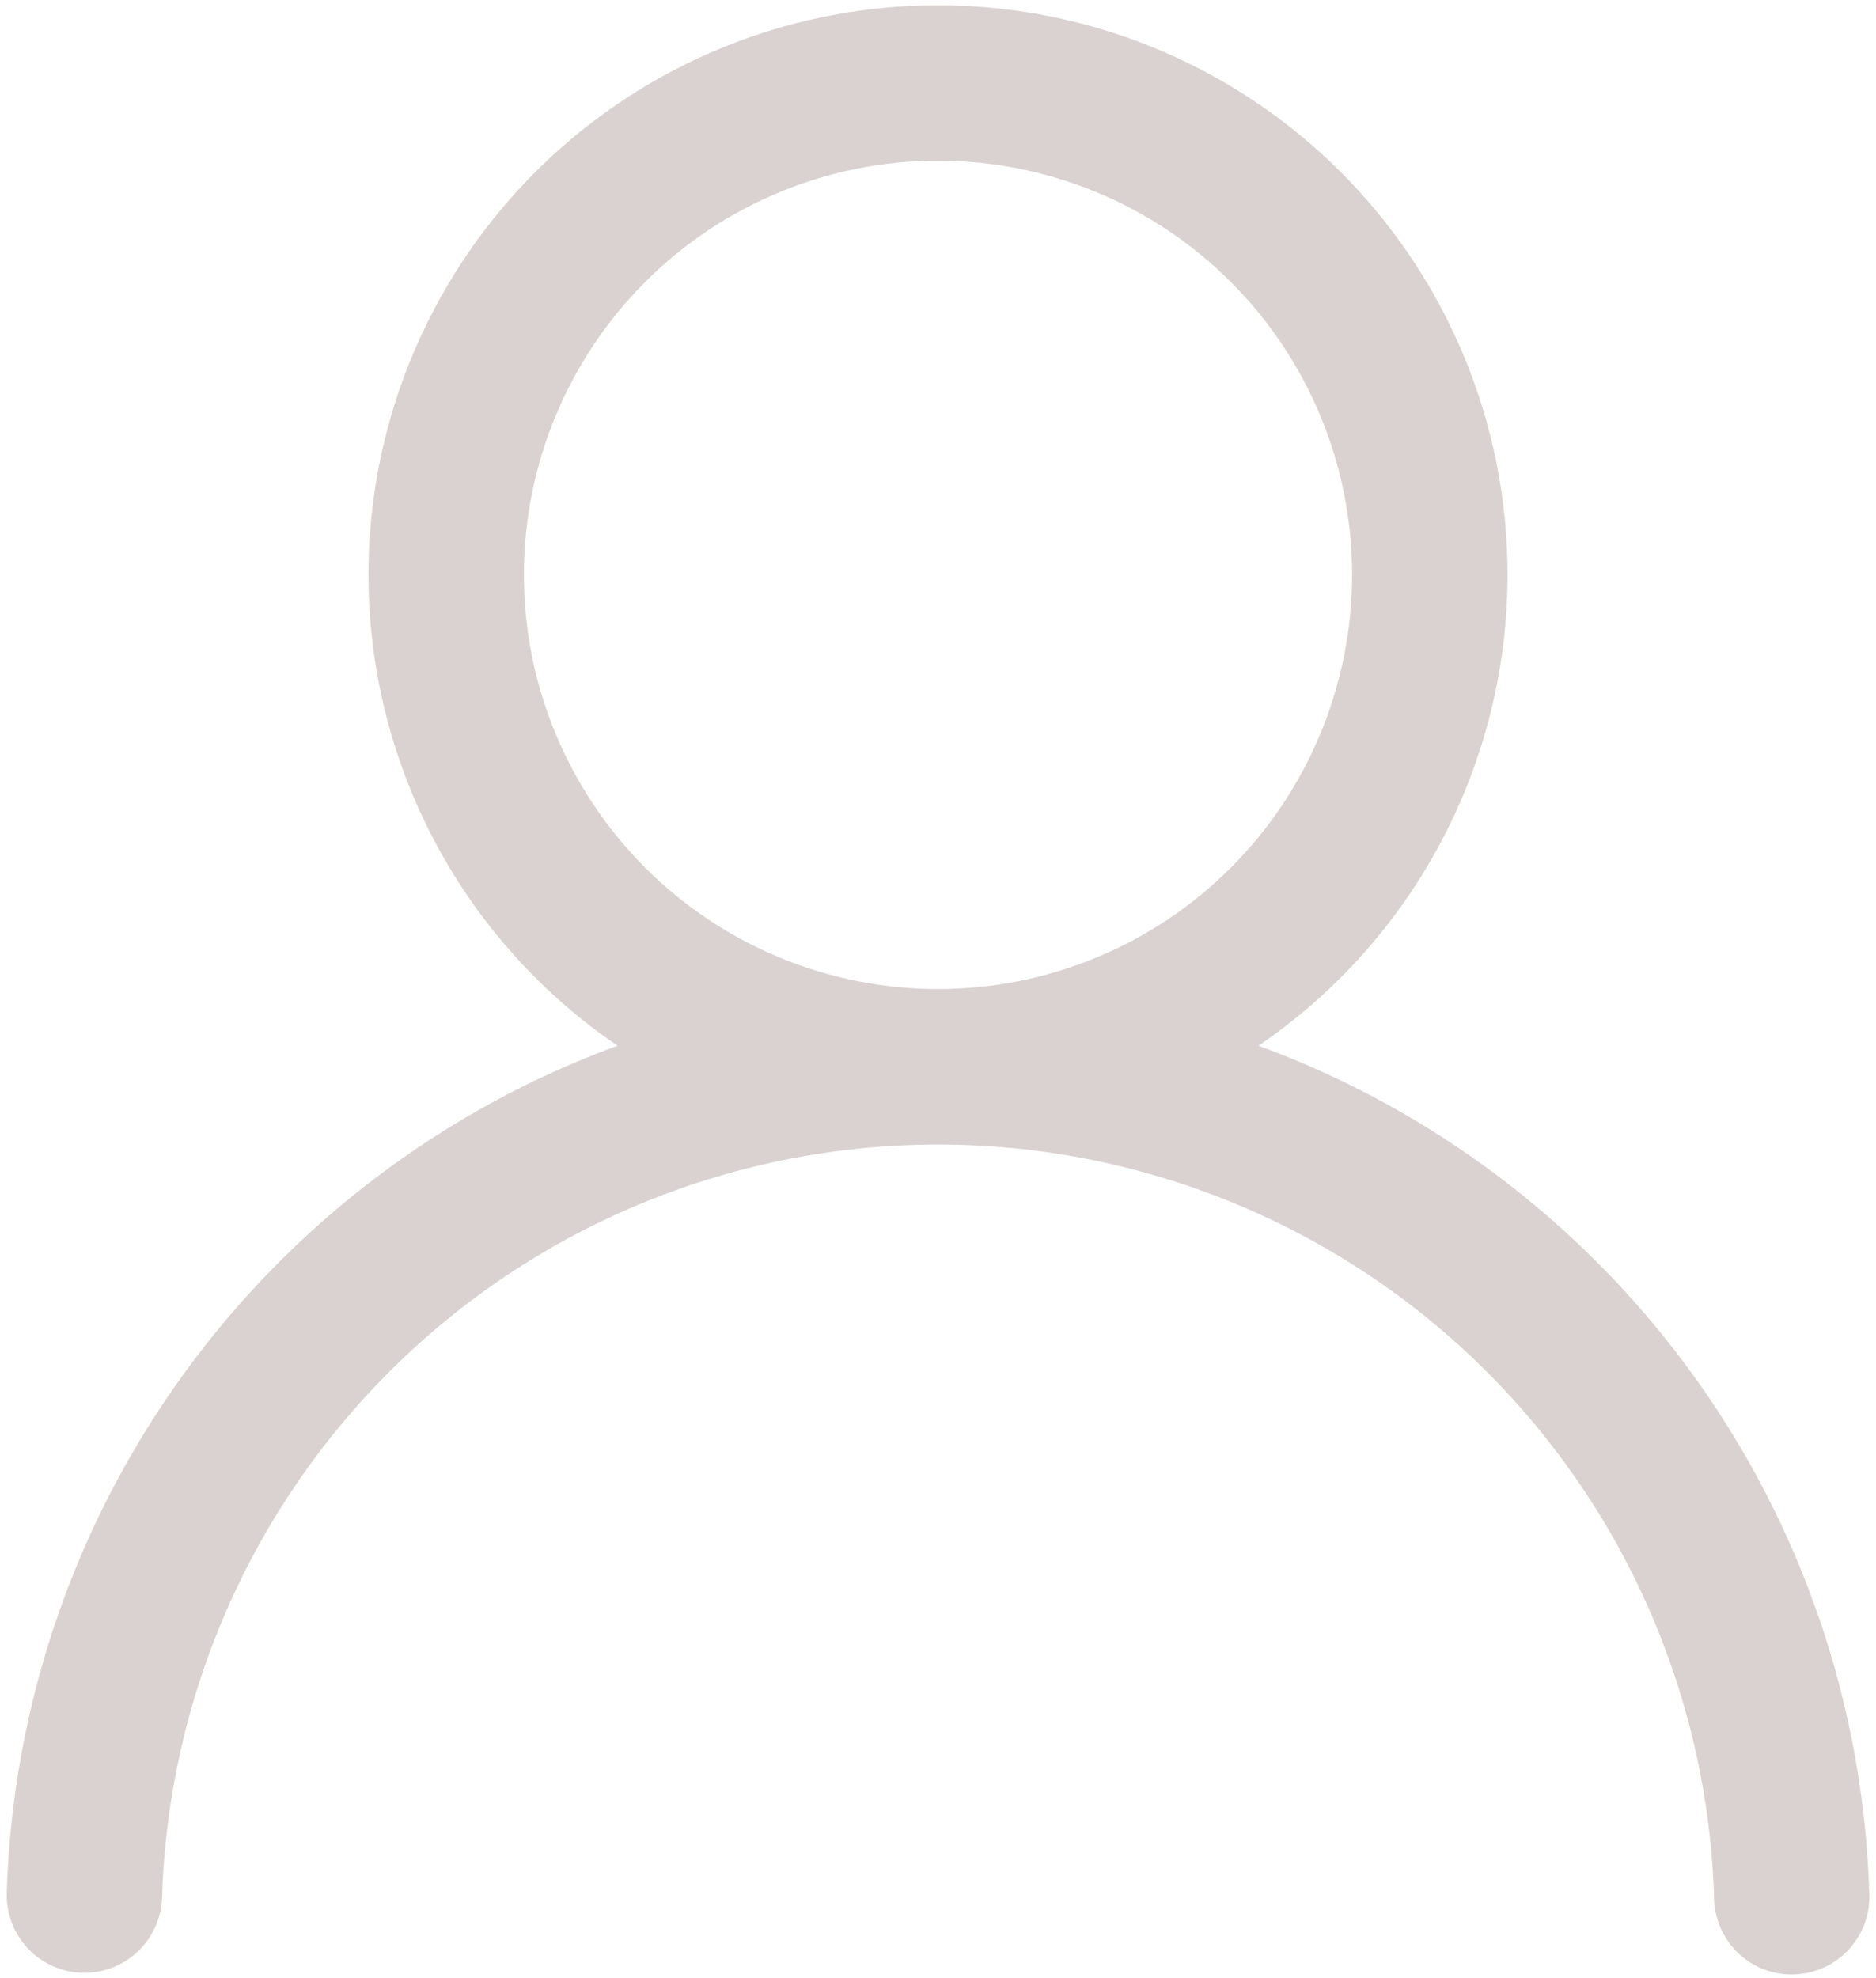<svg width="37" height="39" viewBox="0 0 37 39" fill="none" xmlns="http://www.w3.org/2000/svg">
<path d="M18.5 0.104C20.901 0.103 23.239 0.872 25.172 2.298C27.104 3.724 28.528 5.732 29.235 8.026C29.942 10.321 29.895 12.782 29.1 15.048C28.306 17.314 26.806 19.266 24.821 20.617C28.267 21.881 31.255 24.147 33.402 27.123C35.549 30.1 36.755 33.651 36.867 37.32C36.877 37.523 36.847 37.727 36.778 37.919C36.708 38.11 36.601 38.286 36.463 38.436C36.325 38.586 36.158 38.707 35.972 38.791C35.787 38.876 35.586 38.922 35.383 38.928C35.179 38.934 34.976 38.9 34.786 38.826C34.595 38.753 34.422 38.642 34.275 38.5C34.128 38.359 34.011 38.19 33.931 38.002C33.85 37.815 33.808 37.613 33.806 37.41C33.685 33.431 32.019 29.657 29.162 26.886C26.305 24.114 22.481 22.565 18.501 22.565C14.521 22.565 10.697 24.114 7.84 26.886C4.983 29.657 3.317 33.431 3.196 37.41C3.184 37.816 3.01 38.2 2.715 38.479C2.419 38.757 2.025 38.907 1.619 38.895C1.212 38.883 0.828 38.71 0.549 38.414C0.271 38.118 0.121 37.724 0.133 37.318C0.245 33.65 1.452 30.099 3.599 27.123C5.745 24.146 8.734 21.88 12.179 20.617C10.194 19.266 8.694 17.314 7.9 15.048C7.105 12.782 7.058 10.321 7.765 8.026C8.473 5.732 9.897 3.724 11.829 2.298C13.761 0.872 16.099 0.103 18.5 0.104ZM10.333 11.333C10.333 13.499 11.194 15.576 12.725 17.108C14.257 18.64 16.334 19.5 18.5 19.5C20.666 19.5 22.743 18.64 24.275 17.108C25.806 15.576 26.667 13.499 26.667 11.333C26.667 9.167 25.806 7.09 24.275 5.559C22.743 4.027 20.666 3.167 18.5 3.167C16.334 3.167 14.257 4.027 12.725 5.559C11.194 7.09 10.333 9.167 10.333 11.333Z" fill="#D9D2D0"/>
</svg>
